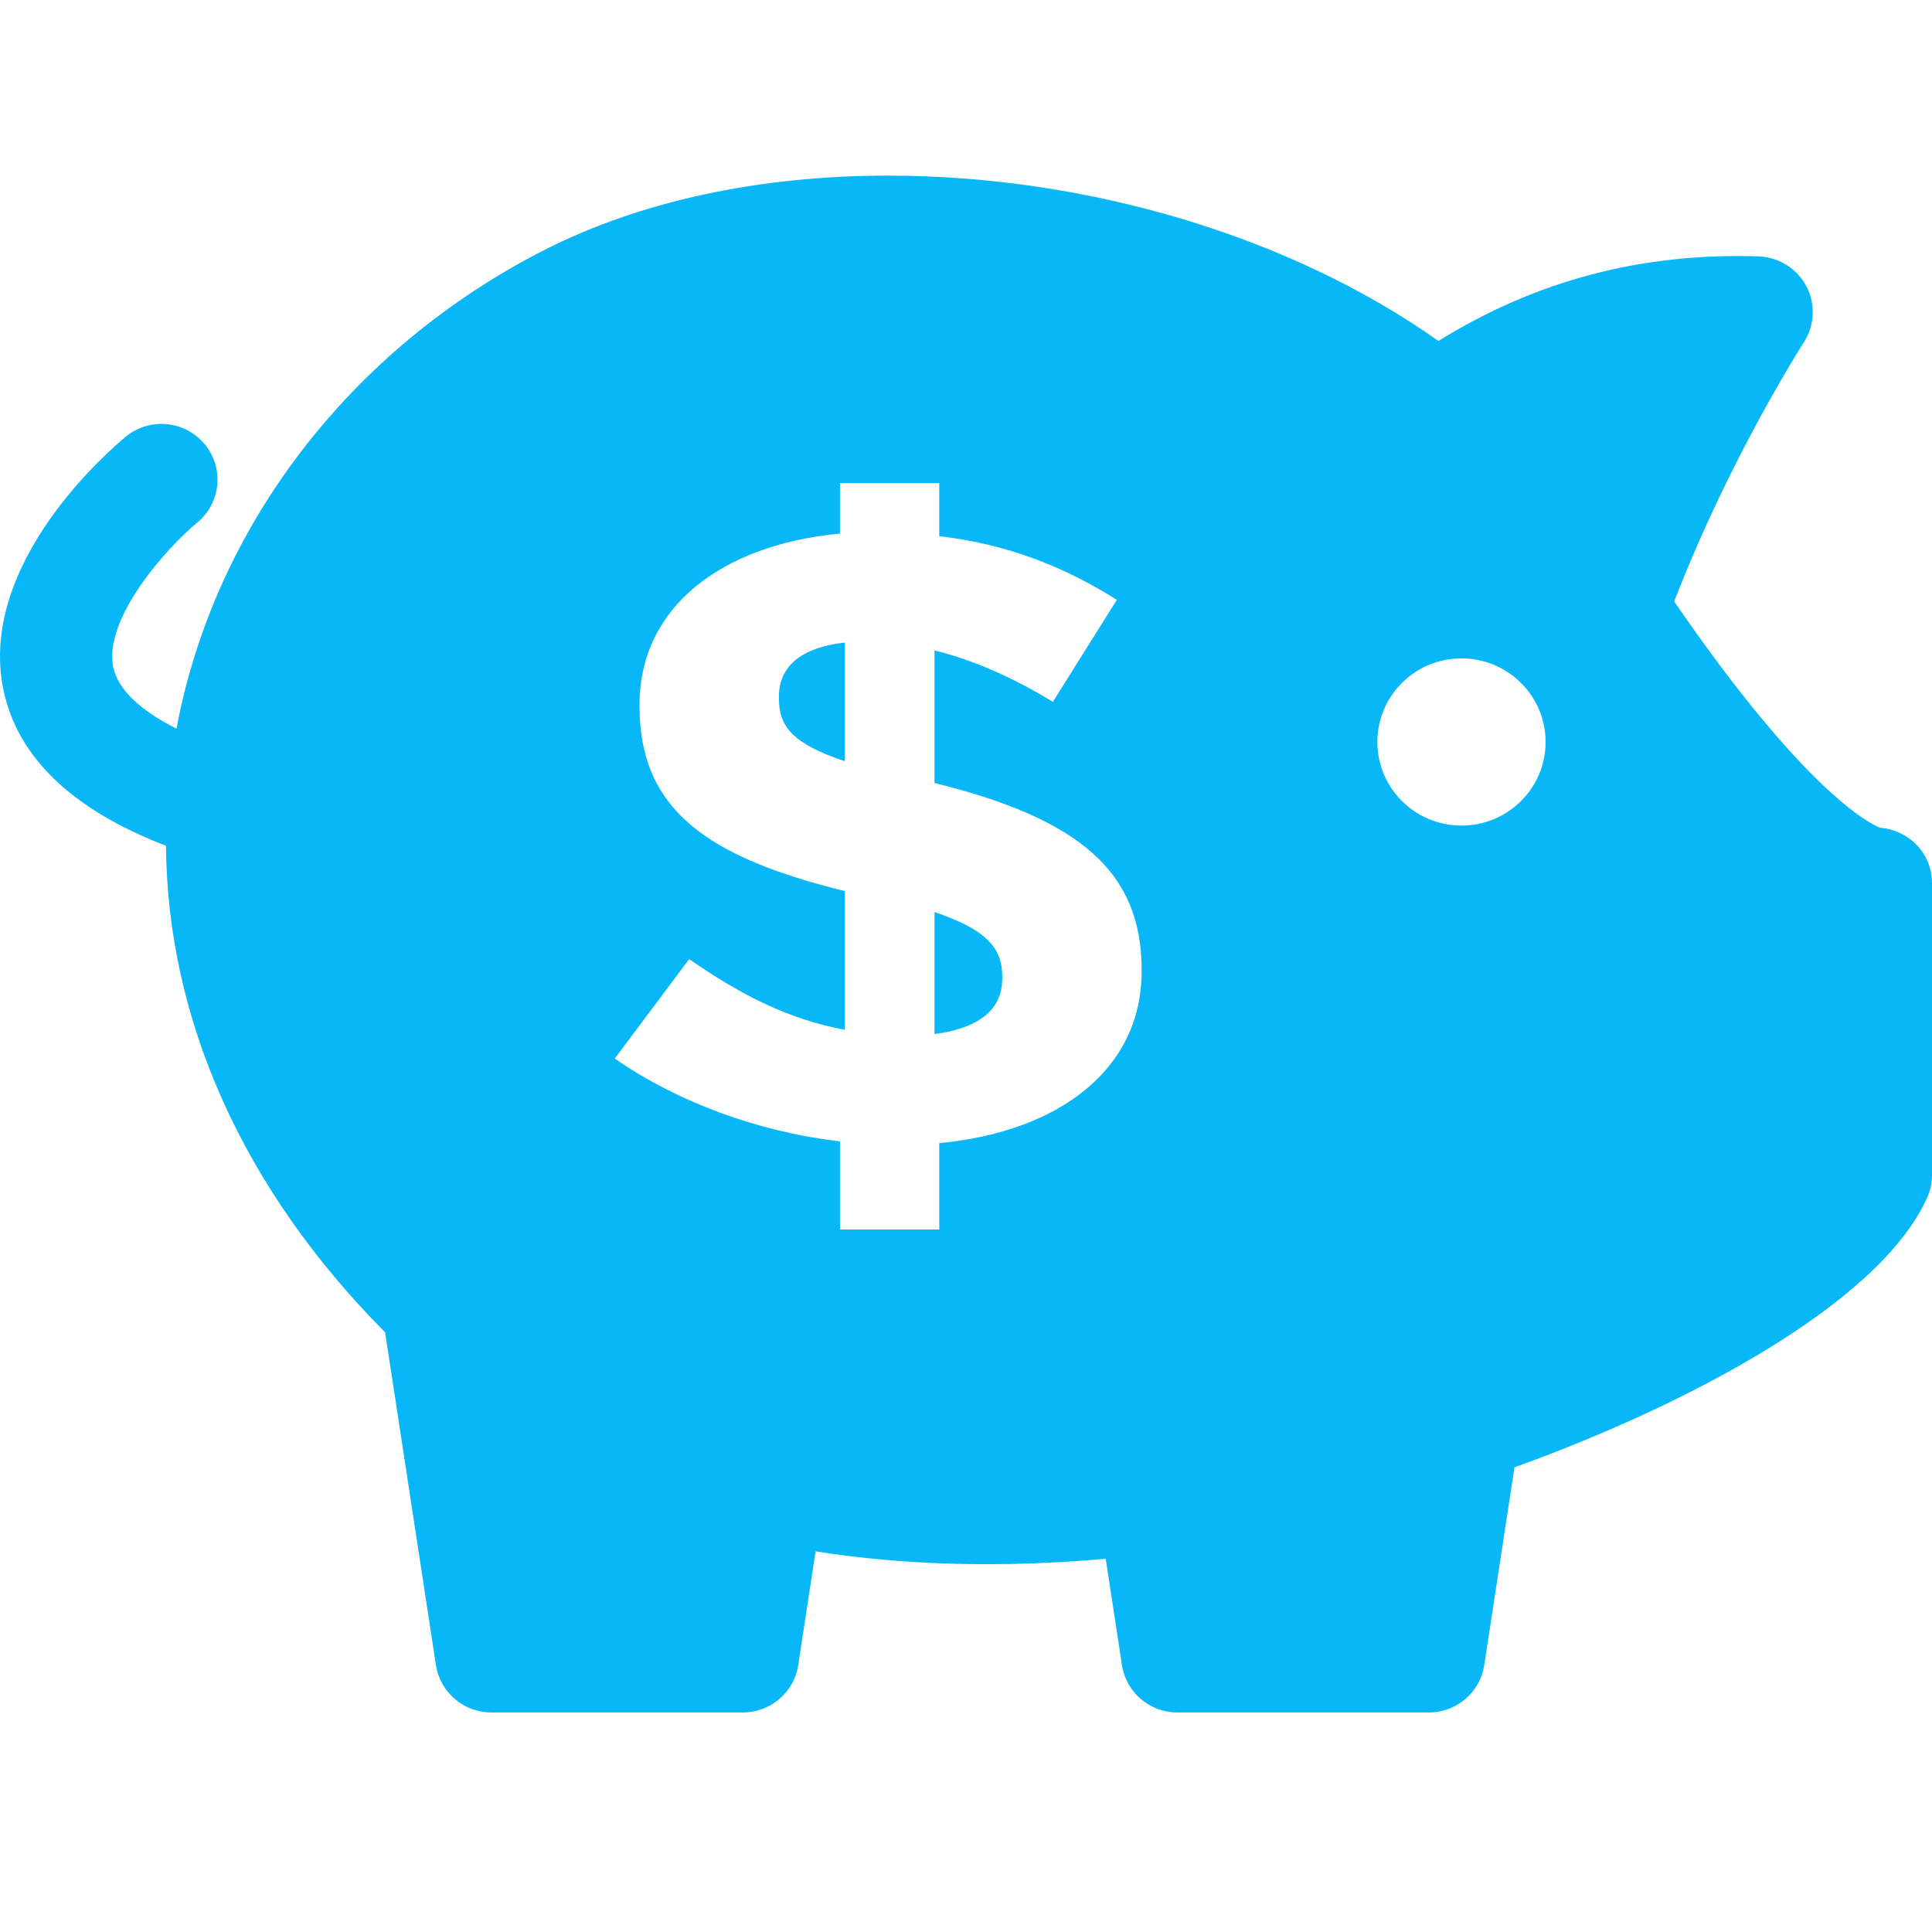<svg width="44" height="44" viewBox="0 0 44 44" fill="black" xmlns="http://www.w3.org/2000/svg">
<g clip-path="url(#clip0)">
<path fill-rule="evenodd" clip-rule="evenodd" d="M42.821 18.852C43.098 18.874 43.363 18.984 43.575 19.169C43.848 19.411 44.004 19.757 44 20.119V26.759C44 26.936 43.963 27.112 43.89 27.274C42.795 29.723 38.302 32.047 34.491 33.417L33.803 37.92C33.708 38.542 33.172 39 32.541 39H26.813C26.182 39 25.646 38.542 25.552 37.921L25.182 35.5C22.84 35.708 20.615 35.654 18.574 35.331L18.179 37.92C18.085 38.542 17.548 39 16.917 39H11.19C10.559 39 10.023 38.541 9.928 37.92L8.771 30.343C5.523 27.073 3.812 23.214 3.78 19.262C1.638 18.437 0.392 17.242 0.076 15.699C-0.513 12.822 2.516 10.233 2.863 9.946C3.404 9.499 4.209 9.574 4.661 10.115C5.109 10.653 5.035 11.451 4.494 11.899C3.771 12.5 2.353 14.097 2.58 15.197C2.685 15.701 3.19 16.179 4.02 16.594C4.878 12.002 7.969 7.948 12.4 5.692C14.578 4.585 17.281 4 20.215 4C24.798 4 29.407 5.395 32.76 7.765C34.951 6.404 37.358 5.752 40.049 5.839C40.509 5.855 40.923 6.114 41.138 6.517C41.352 6.921 41.329 7.408 41.083 7.793L41.083 7.793C41.055 7.836 39.373 10.463 38.129 13.698C41.125 18.062 42.599 18.768 42.821 18.852ZM31.368 16.898C31.368 17.95 32.226 18.802 33.284 18.802C34.341 18.802 35.2 17.95 35.2 16.898C35.2 15.847 34.341 14.994 33.284 14.994C32.226 14.994 31.368 15.847 31.368 16.898ZM21.391 12.211C22.935 12.39 24.239 12.906 25.435 13.661L23.978 15.985C23.109 15.449 22.174 15.031 21.283 14.813V17.832C24.587 18.646 26 19.858 26 22.082V22.122C26 24.346 24.13 25.776 21.391 26.034V28H19.13V25.994C17.261 25.776 15.435 25.101 14 24.108L15.696 21.843C16.87 22.658 17.956 23.214 19.239 23.452V20.294C16.109 19.52 14.565 18.447 14.565 16.084V16.044C14.565 13.86 16.391 12.41 19.13 12.152V11H21.391V12.211ZM22.826 22.28V22.241C22.826 21.585 22.456 21.168 21.283 20.771V23.551C22.304 23.412 22.826 22.995 22.826 22.28ZM17.739 15.866V15.905C17.739 16.541 18.044 16.938 19.239 17.335V14.634C18.174 14.754 17.739 15.23 17.739 15.866Z" fill="#08B7F8"/>
</g>
<defs>
<clipPath id="clip0">
<rect width="44" height="44" fill="#121212"/>
</clipPath>
</defs>
</svg>
